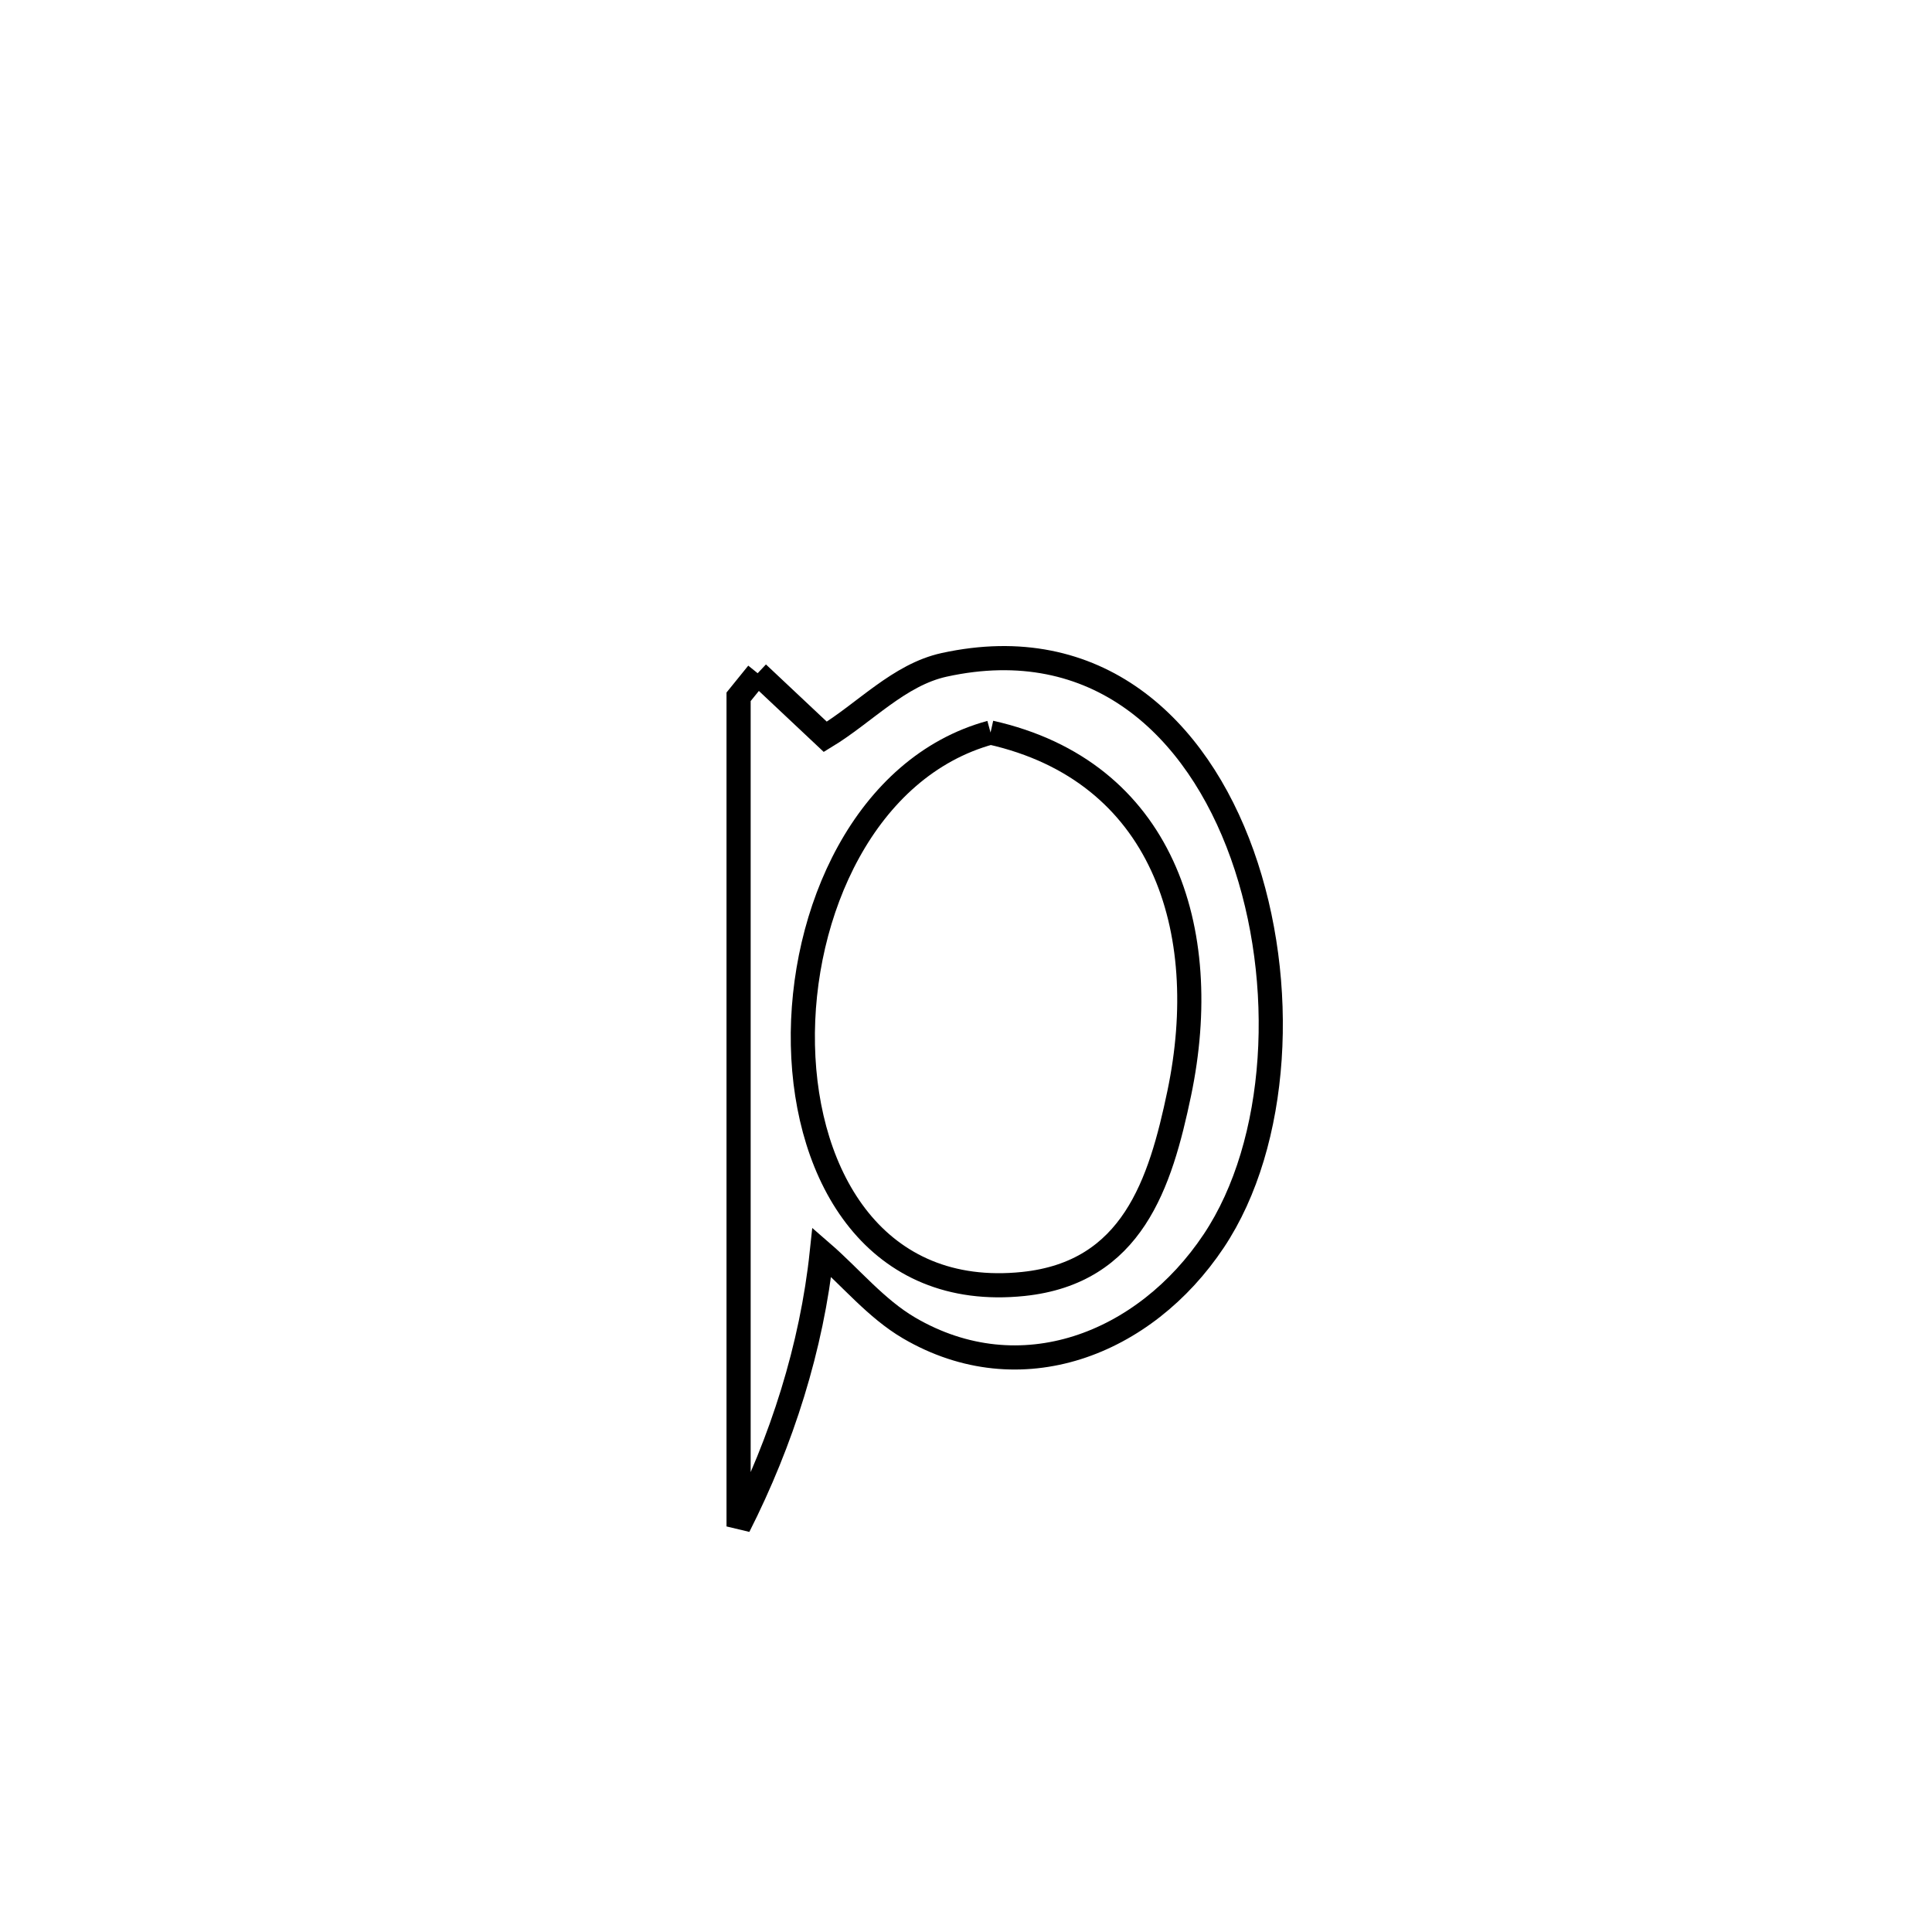 <svg xmlns="http://www.w3.org/2000/svg" viewBox="0.0 0.0 24.0 24.0" height="200px" width="200px"><path fill="none" stroke="black" stroke-width=".3" stroke-opacity="1.0"  filling="0" d="M9.412 8.363 L9.412 8.363 C9.692 8.627 9.972 8.89 10.252 9.153 L10.252 9.153 C10.744 8.855 11.167 8.382 11.729 8.259 C13.621 7.845 14.864 9.026 15.431 10.614 C15.998 12.203 15.89 14.198 15.078 15.415 C14.221 16.701 12.673 17.305 11.292 16.496 C10.88 16.254 10.57 15.869 10.209 15.556 L10.209 15.556 C10.084 16.736 9.711 17.904 9.175 18.962 L9.175 18.962 C9.175 17.245 9.175 15.527 9.175 13.809 C9.175 12.092 9.175 10.374 9.175 8.656 L9.175 8.656 C9.254 8.559 9.333 8.461 9.412 8.363 L9.412 8.363"></path>
<path fill="none" stroke="black" stroke-width=".3" stroke-opacity="1.0"  filling="0" d="M12.305 9.1 L12.305 9.1 C14.437 9.578 15.076 11.538 14.649 13.581 C14.414 14.703 14.067 15.809 12.711 15.95 C10.888 16.139 10.009 14.638 9.974 12.984 C9.939 11.331 10.749 9.524 12.305 9.1 L12.305 9.1"></path></svg>